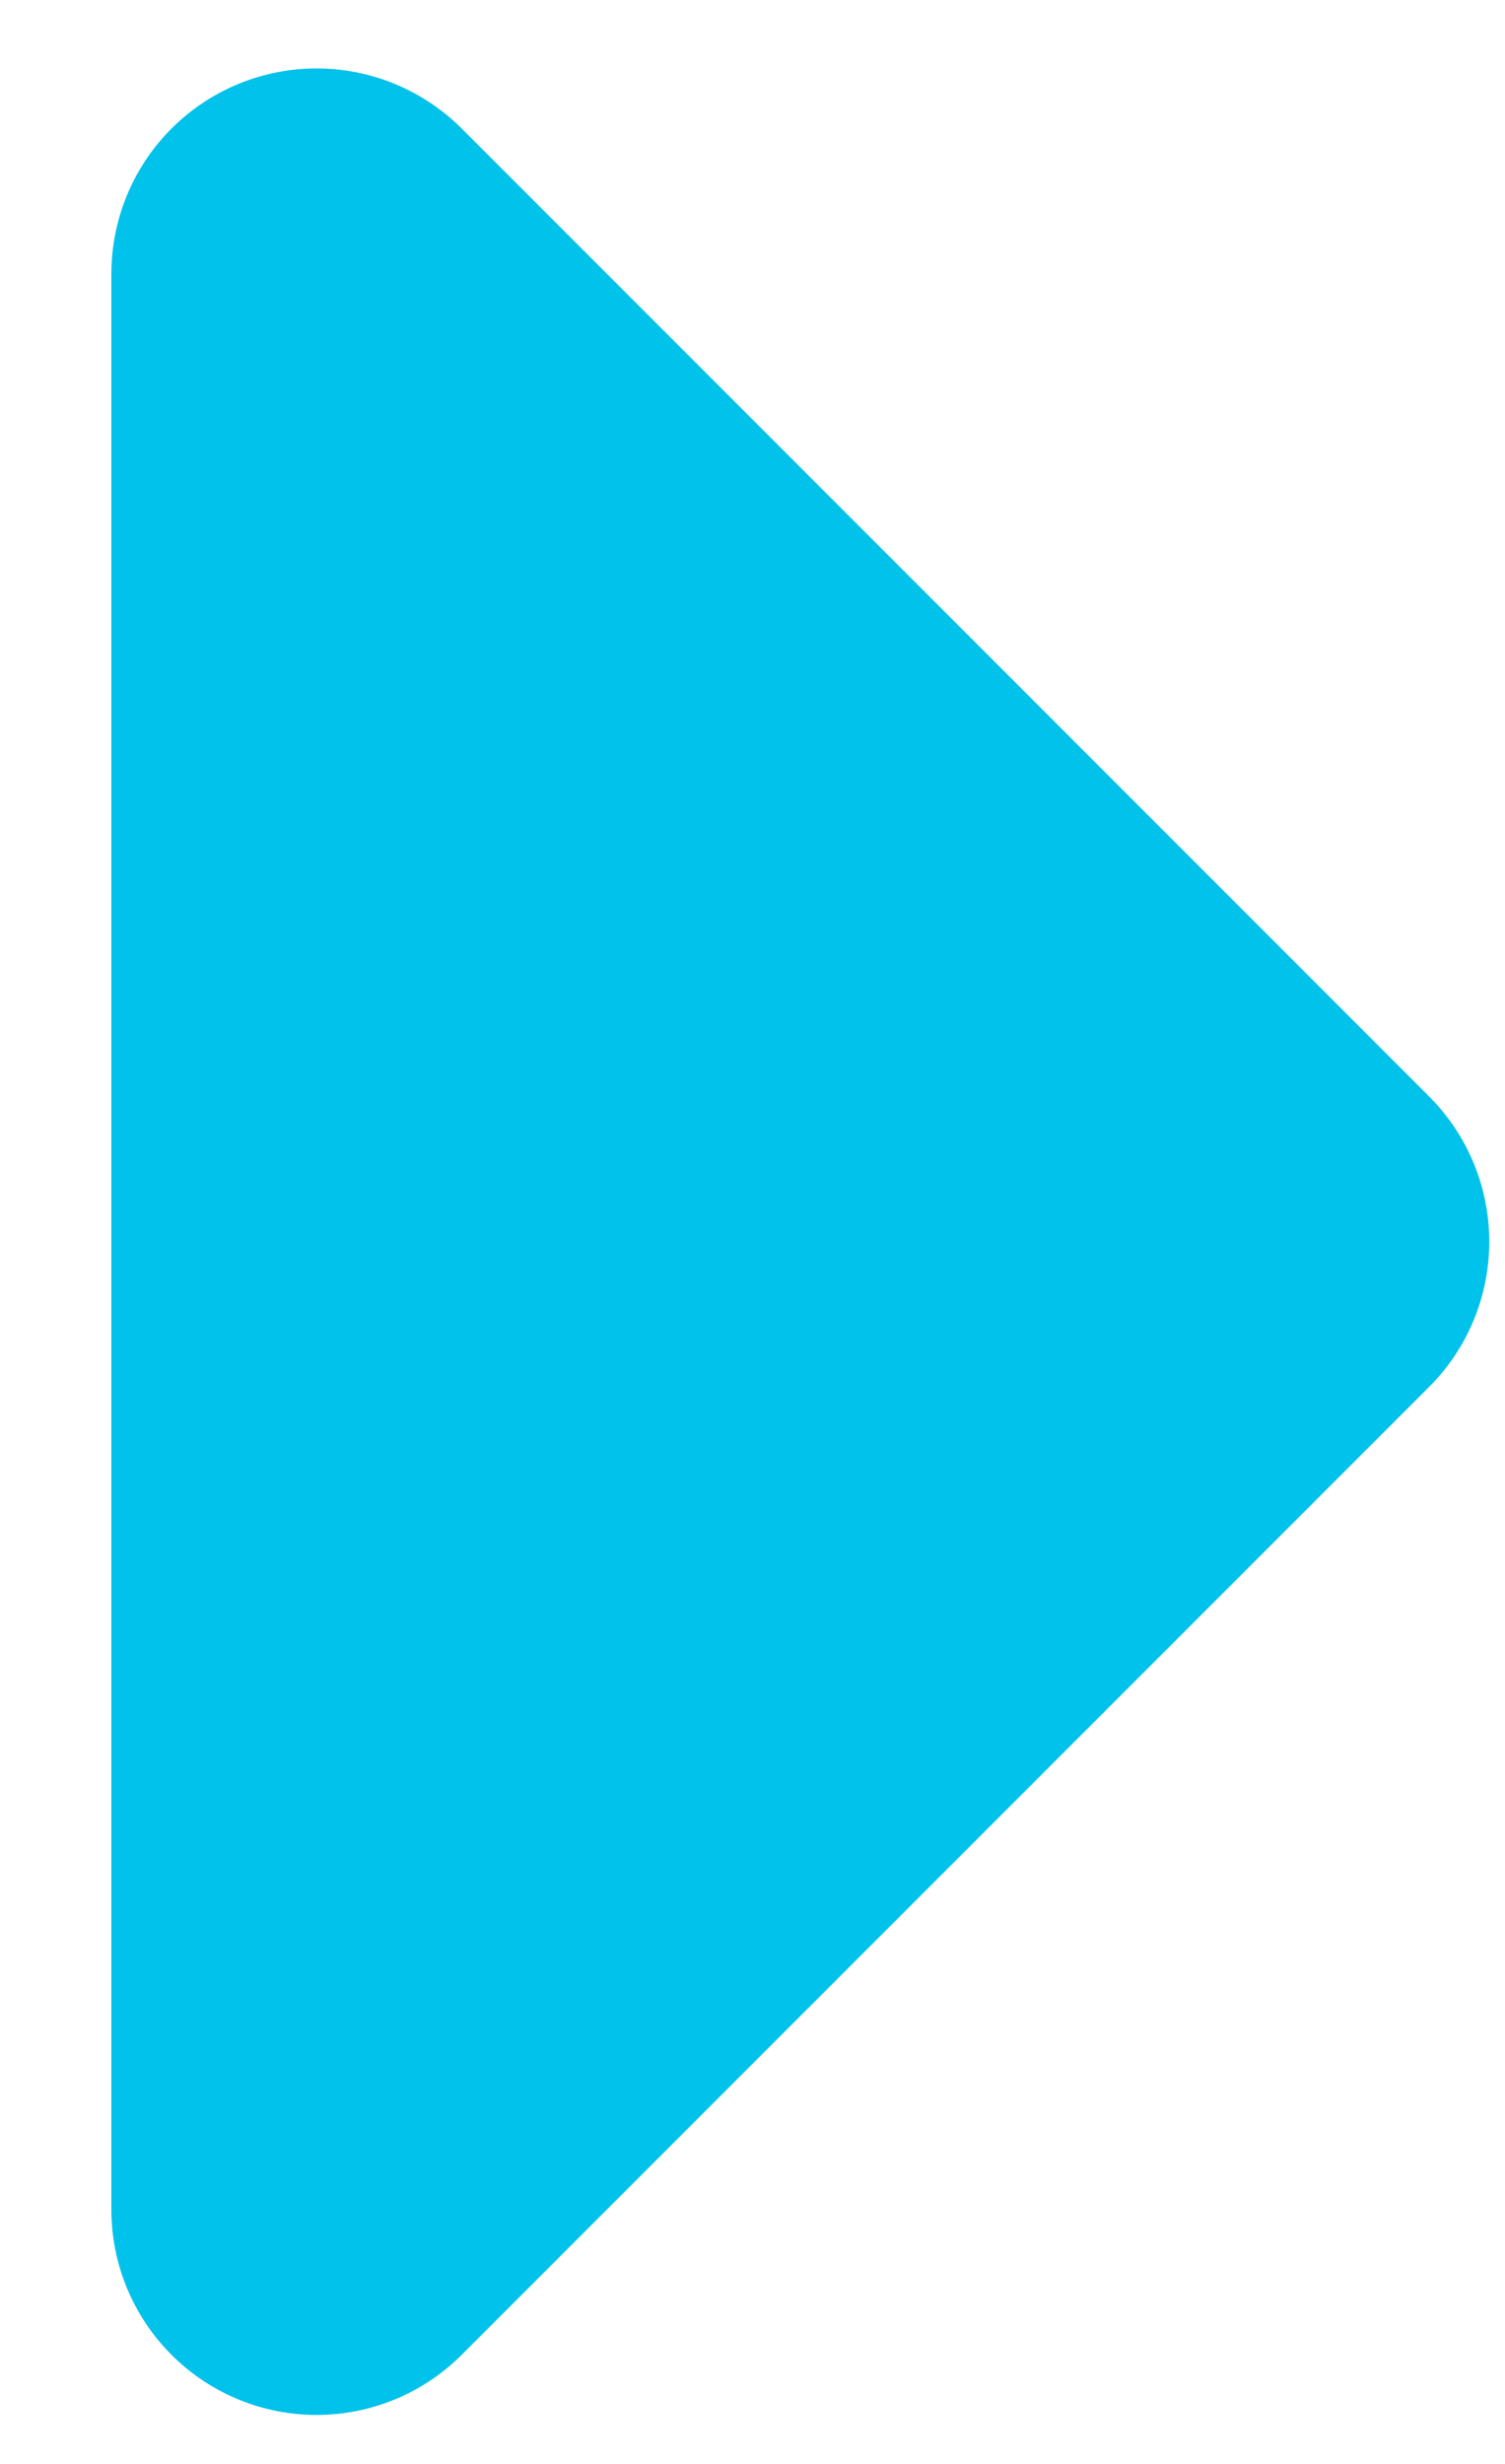 <svg width="11" height="18" viewBox="0 0 11 18" fill="none" xmlns="http://www.w3.org/2000/svg">
<path d="M9.385 9.071L2.314 2V16.142L9.385 9.071Z" fill="#00C2EB" stroke="#00C2EB" stroke-width="3" stroke-linecap="round" stroke-linejoin="round"/>
</svg>

